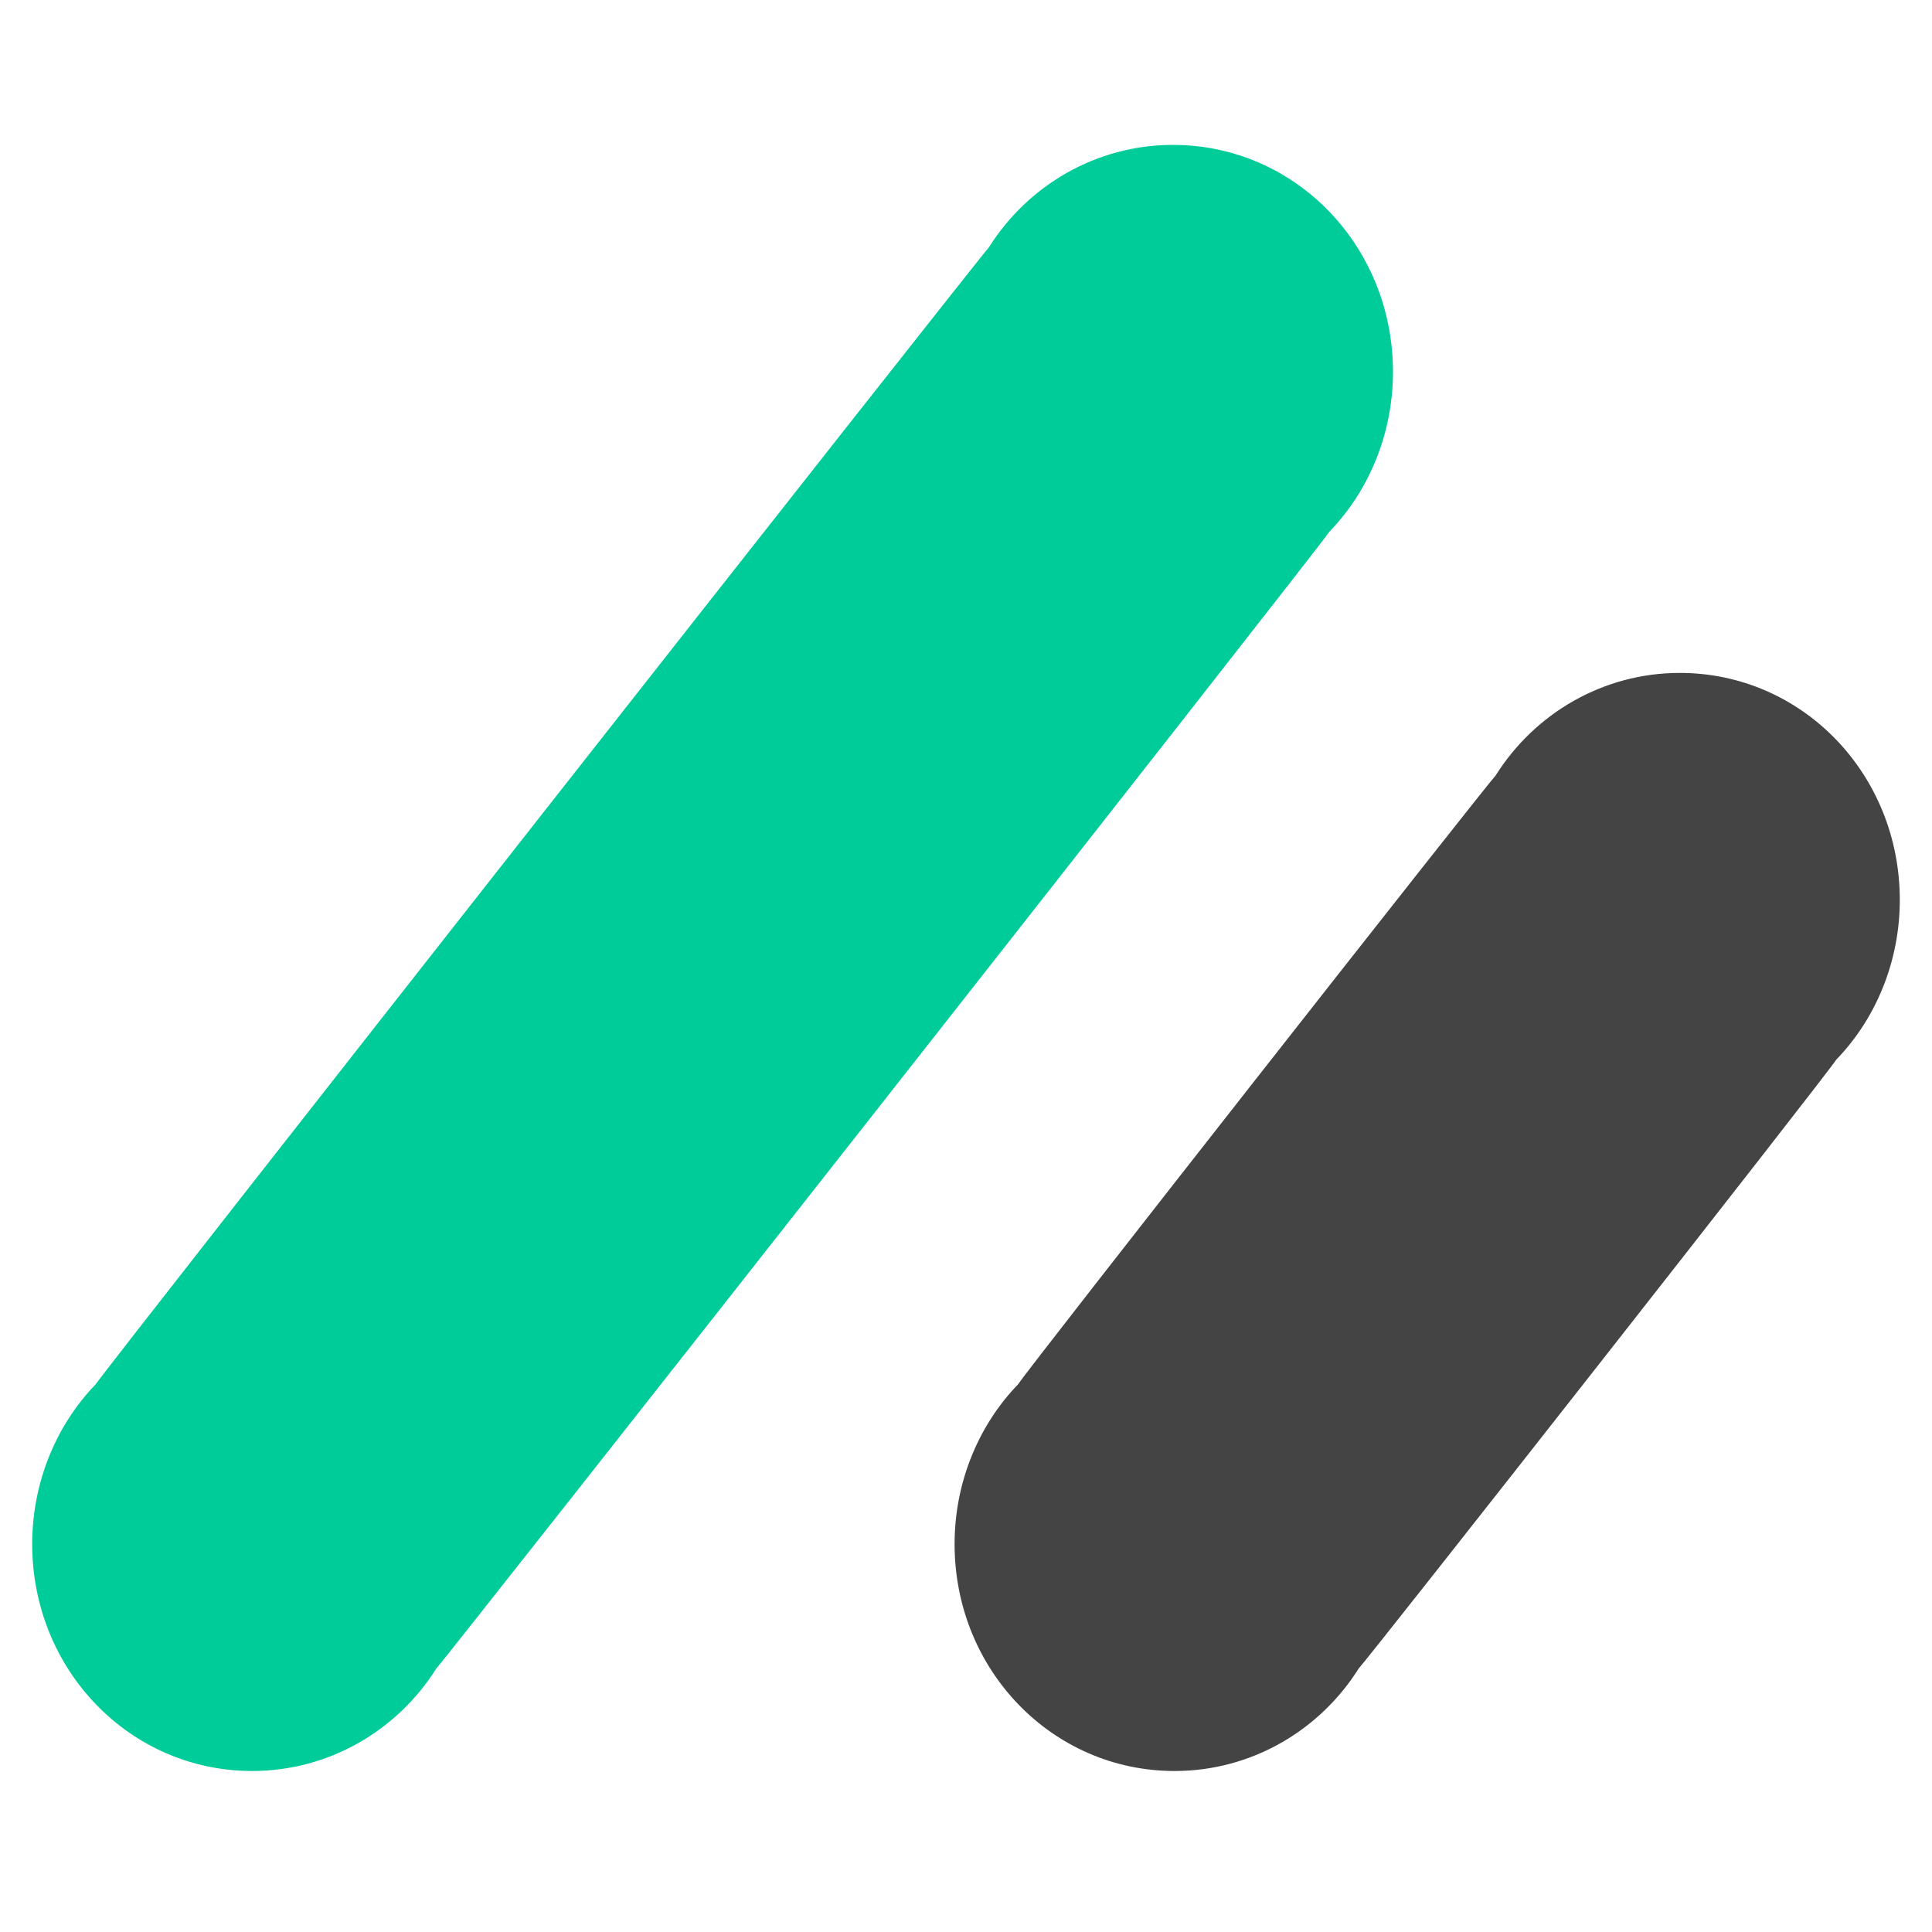 <svg width="120" height="120" viewBox="0 0 120 120" fill="none" xmlns="http://www.w3.org/2000/svg"  xmlns:xlink="http://www.w3.org/1999/xlink">
<path d="M82.572 33.023C85.002 30.516 86.52 26.965 86.52 23.1C86.52 15.267 80.447 9 72.855 9C68.098 9 63.846 11.507 61.417 15.371C60.81 15.998 6.454 85.142 5.948 85.977C3.518 88.484 2 92.035 2 95.9C2 103.733 8.073 110 15.665 110C20.422 110 24.674 107.493 27.103 103.629C27.71 103.002 82.066 33.858 82.572 33.023Z" fill="#00CC99"/>
<path d="M114.052 65.819C116.482 63.312 118 59.761 118 55.897C118 48.063 111.927 41.796 104.335 41.796C99.578 41.796 95.326 44.303 92.897 48.167C92.29 48.794 63.745 85.142 63.239 85.977C60.81 88.484 59.291 92.035 59.291 95.9C59.291 103.733 65.365 110 72.956 110C77.714 110 81.965 107.493 84.394 103.629C85.002 103.002 113.546 66.655 114.052 65.819Z" fill="#444444"/>
</svg>
